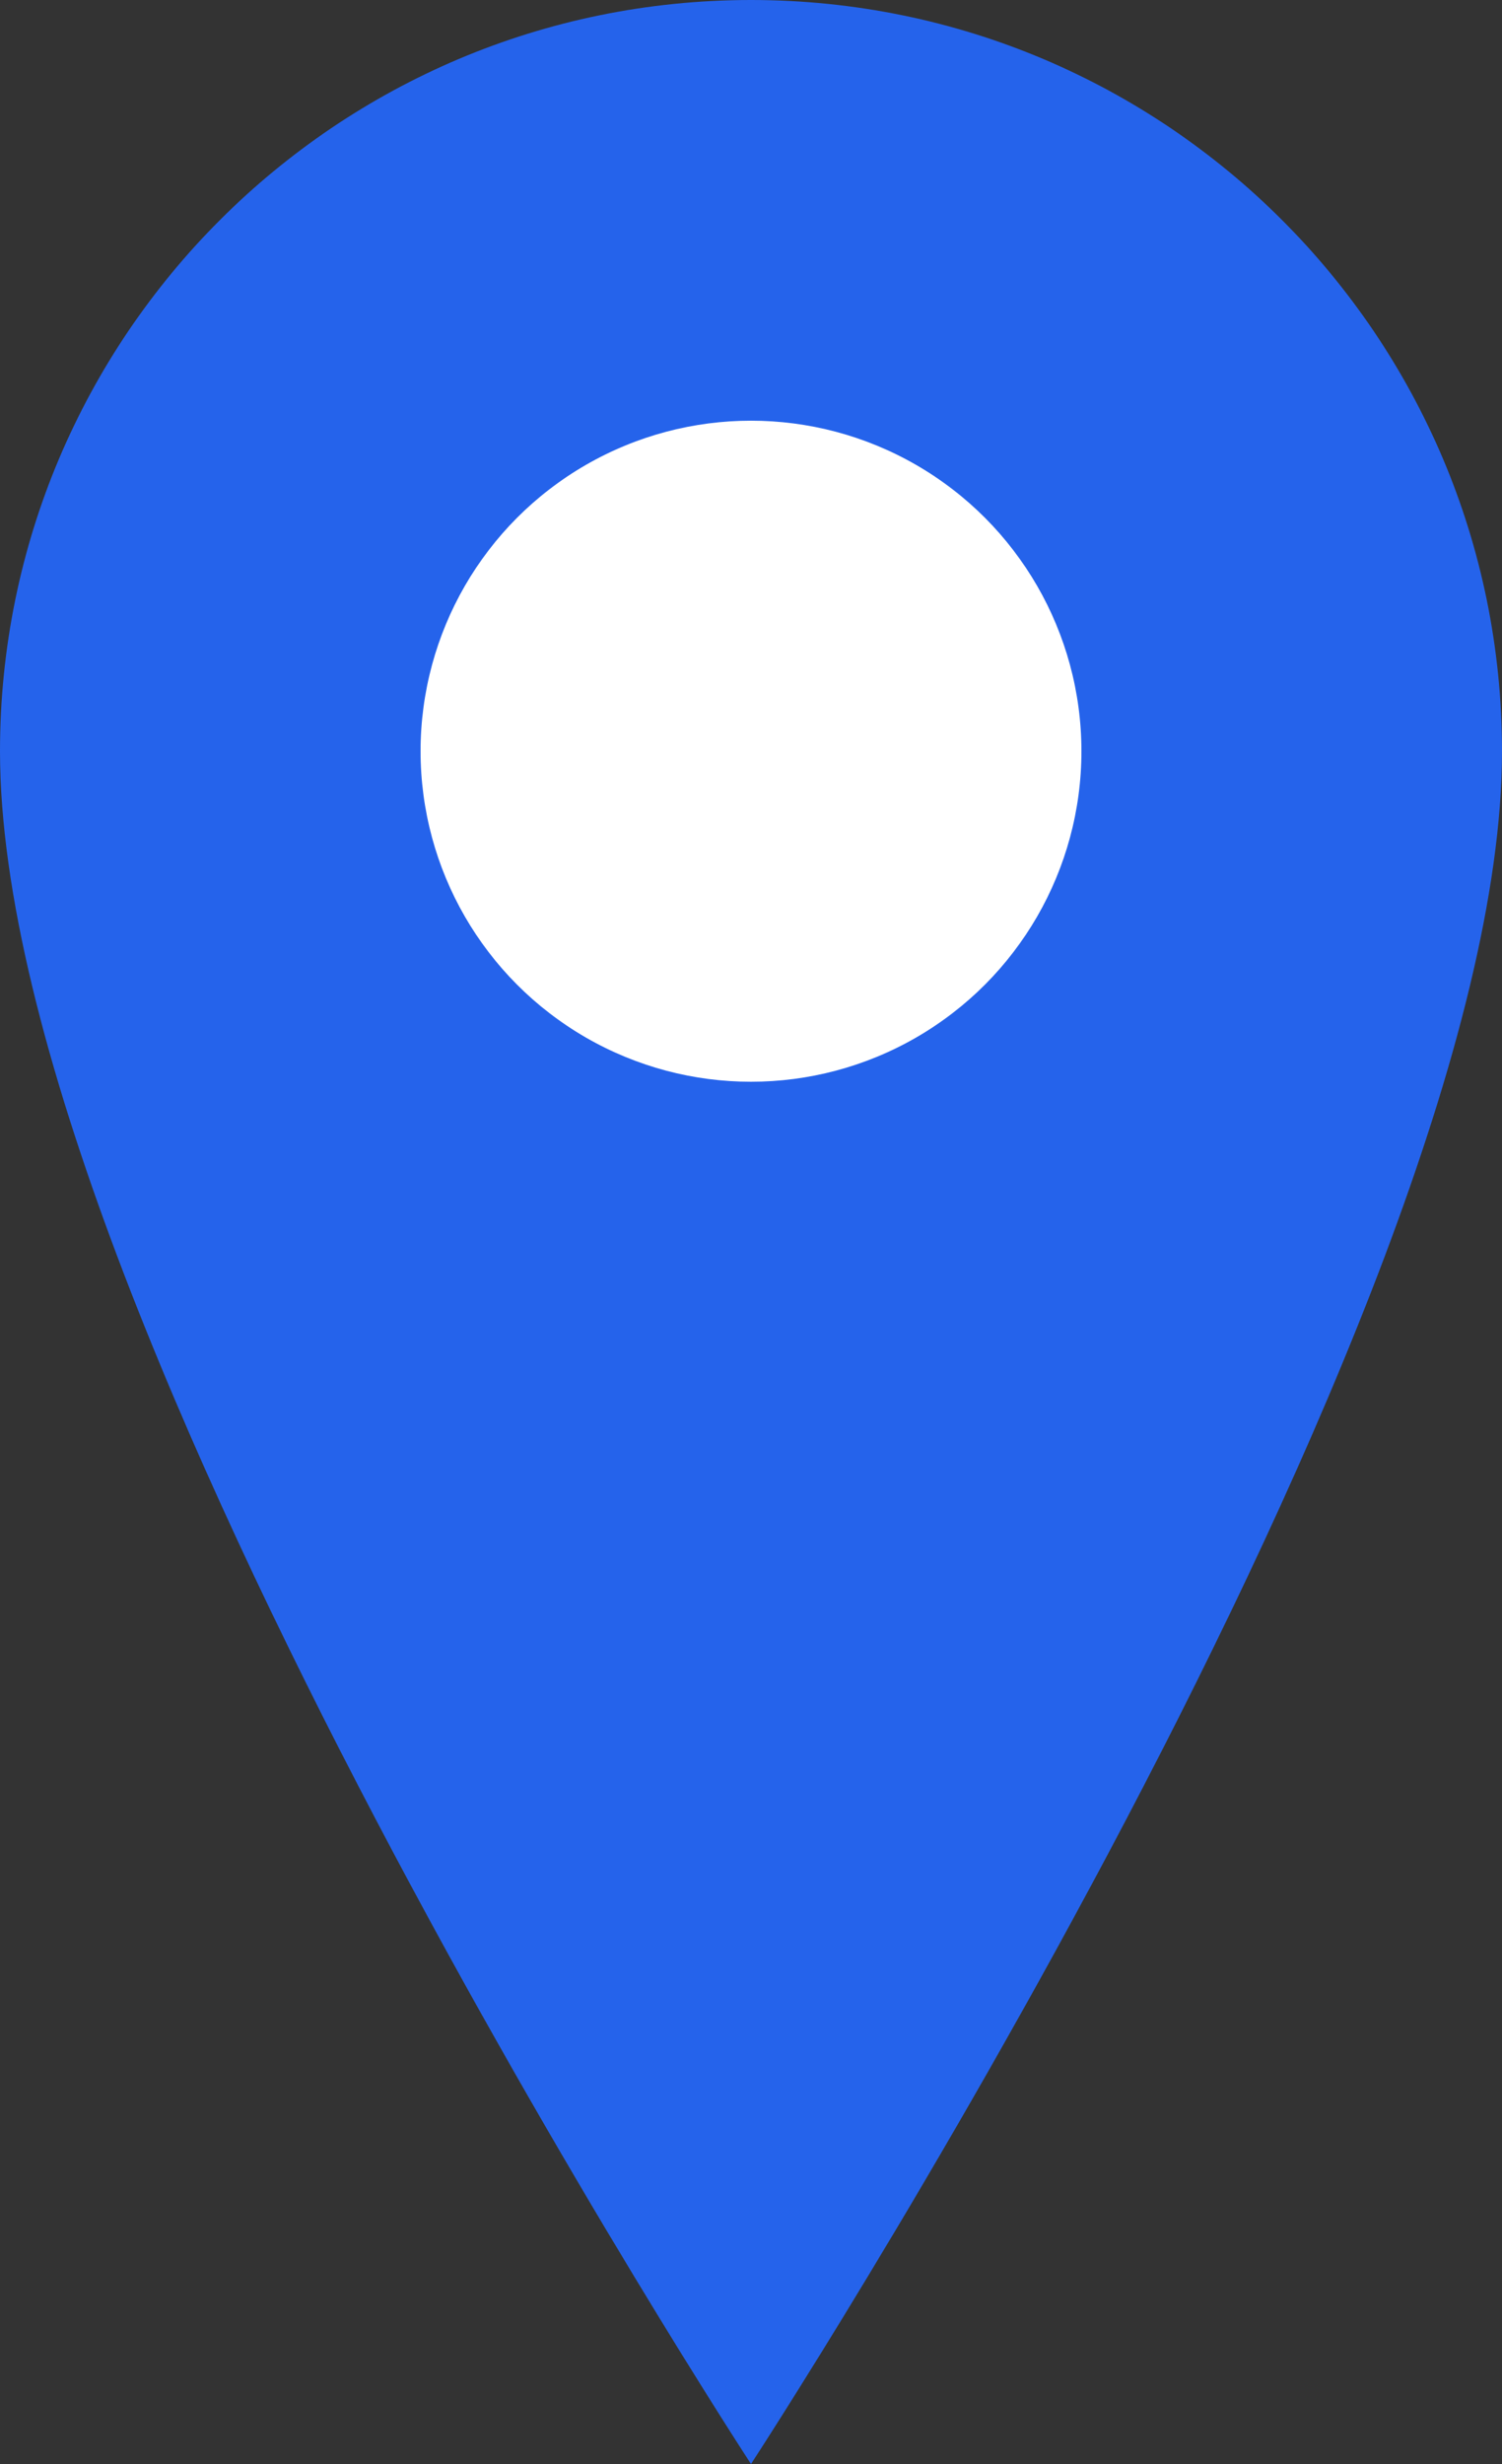 <?xml version="1.0" encoding="UTF-8"?>
<svg width="25" height="41" viewBox="0 0 25 41" fill="none" xmlns="http://www.w3.org/2000/svg">
  <rect x="0" y="0" width="25" height="41" fill="#333333" stroke="none"/>
  <path d="M12.5 0C5.596 0 0 5.596 0 12.5C0 21.875 12.5 41 12.5 41C12.5 41 25 21.875 25 12.5C25 5.596 19.404 0 12.5 0Z" fill="#2563EB"/>
  <circle cx="12.5" cy="12.5" r="5.5" fill="white"/>
</svg> 